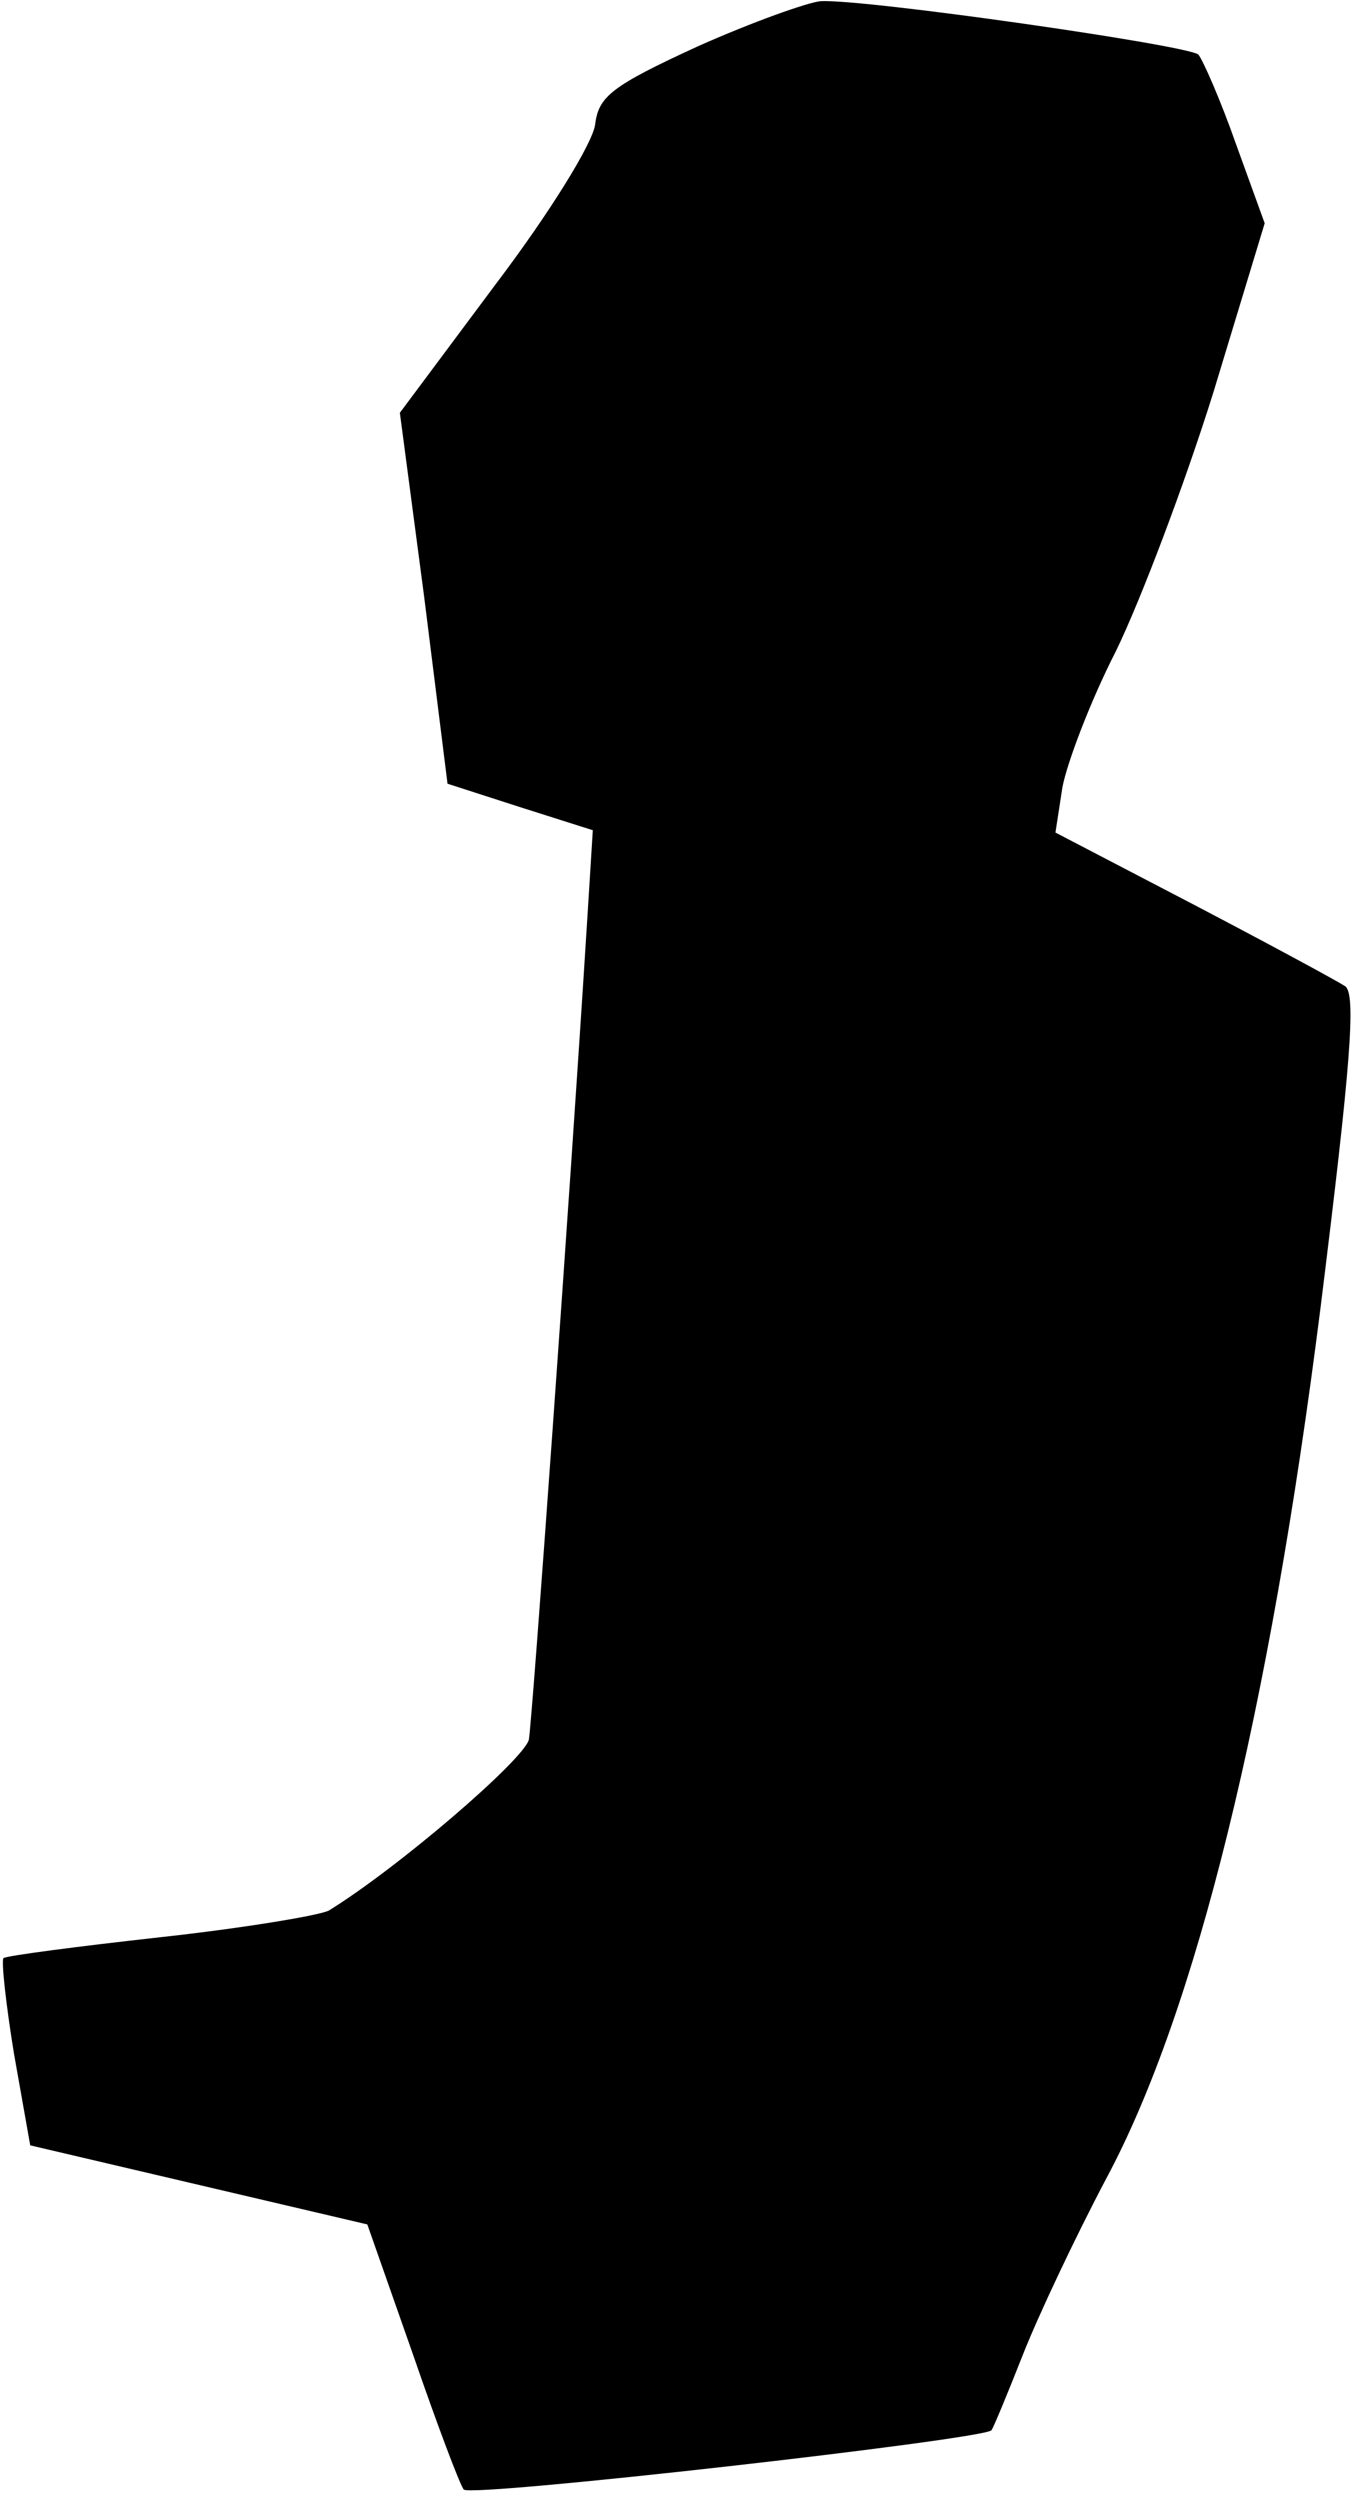 <?xml version="1.0" standalone="no"?>
<!DOCTYPE svg PUBLIC "-//W3C//DTD SVG 20010904//EN"
 "http://www.w3.org/TR/2001/REC-SVG-20010904/DTD/svg10.dtd">
<svg version="1.0" xmlns="http://www.w3.org/2000/svg"
 width="117pt" height="215pt" viewBox="0 0 117 215"
 preserveAspectRatio="xMidYMid meet">
<g transform="translate(0,215) scale(0.1,-0.1)"
fill="#000000" stroke="none">
<path fill="#000000" stroke="none" d="M600 2110 c-74 -34 -85 -43 -88 -67 -2
-16 -39 -76 -86 -138 l-82 -110 21 -159 20 -160 62 -20 63 -20 -5 -80 c-15
-239 -47 -684 -50 -702 -4 -17 -112 -110 -172 -147 -7 -4 -72 -15 -145 -23
-72 -8 -133 -16 -135 -18 -2 -2 2 -39 9 -82 l14 -79 145 -34 145 -34 39 -111
c21 -61 41 -114 44 -117 6 -7 447 43 454 51 2 3 14 32 27 65 13 33 45 101 72
152 77 144 140 400 184 748 26 209 31 271 21 277 -6 4 -65 36 -130 70 l-119
62 6 39 c4 21 24 74 46 117 21 43 59 143 84 223 l44 145 -25 69 c-13 37 -28
71 -32 76 -8 8 -287 48 -325 46 -11 -1 -59 -18 -106 -39z"/>
</g>
</svg>
